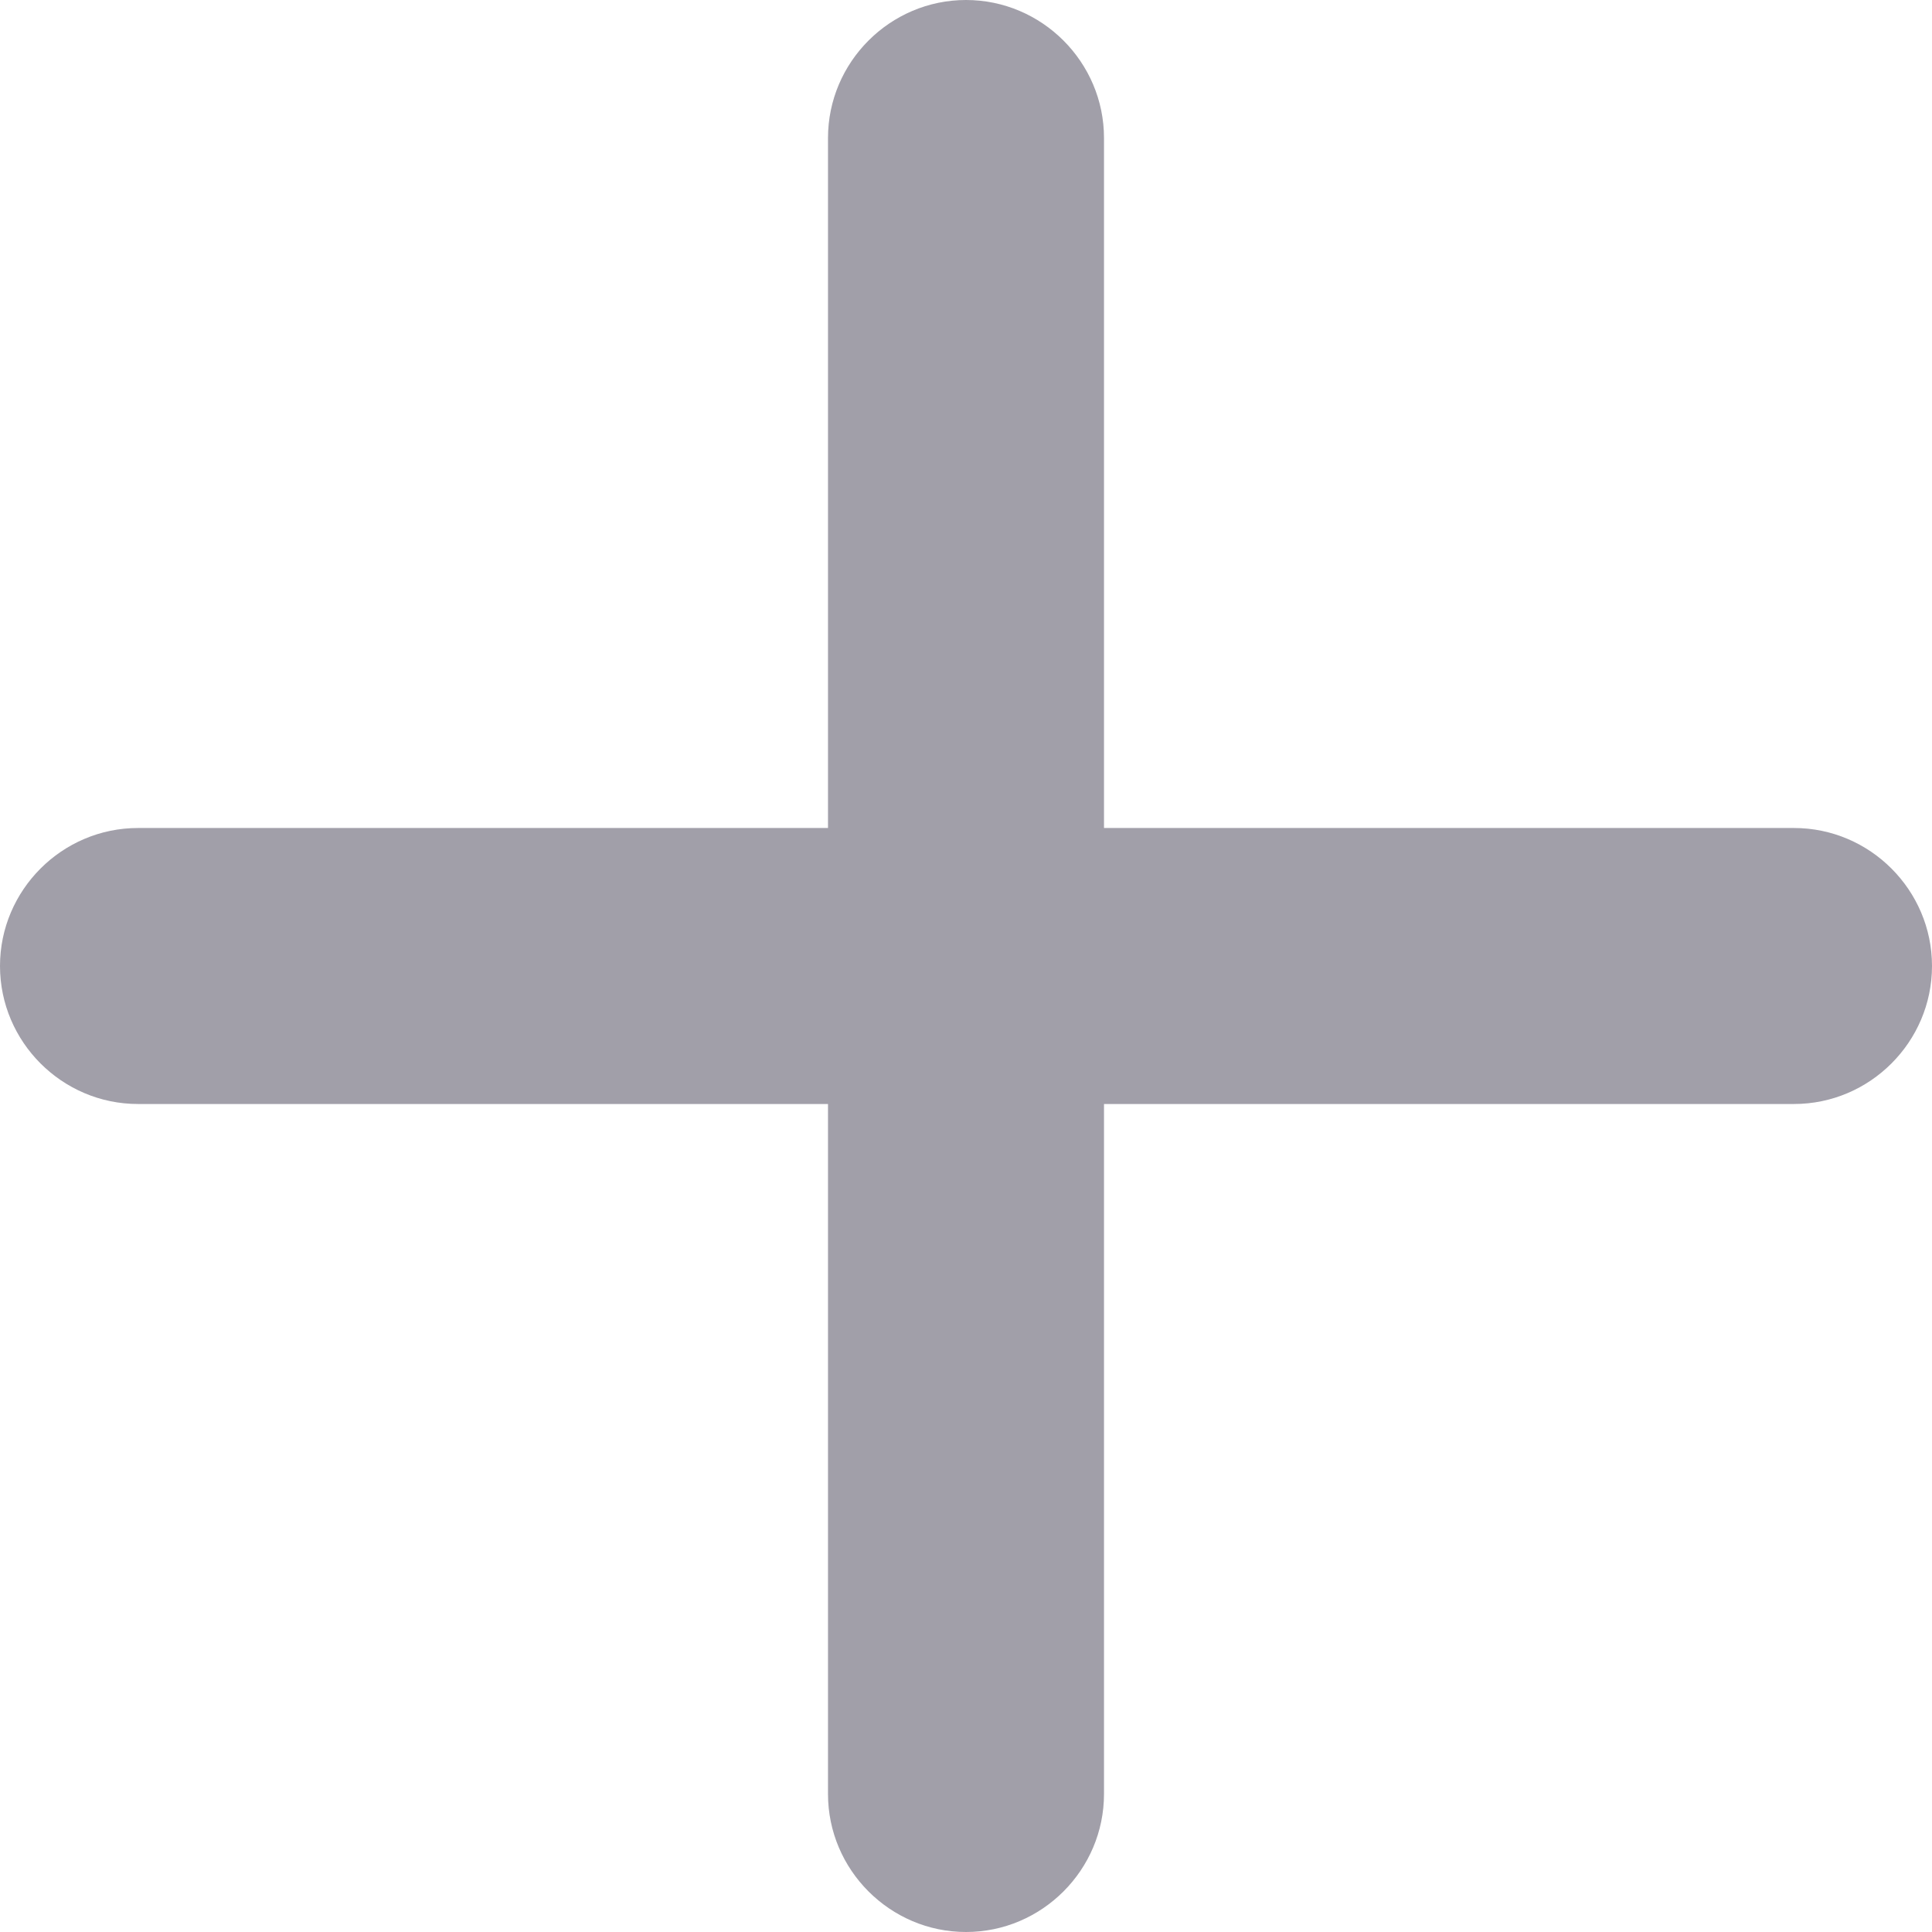 <svg width="14" height="14" viewBox="0 0 14 14" fill="none" xmlns="http://www.w3.org/2000/svg">
<path d="M13 8H8V13C8 13.55 7.55 14 7 14C6.45 14 6 13.55 6 13V8H1C0.45 8 0 7.55 0 7C0 6.45 0.45 6 1 6H6V1C6 0.45 6.45 0 7 0C7.55 0 8 0.45 8 1V6H13C13.55 6 14 6.45 14 7C14 7.55 13.55 8 13 8Z" fill="#141029" fill-opacity="0.4"/>
</svg>
